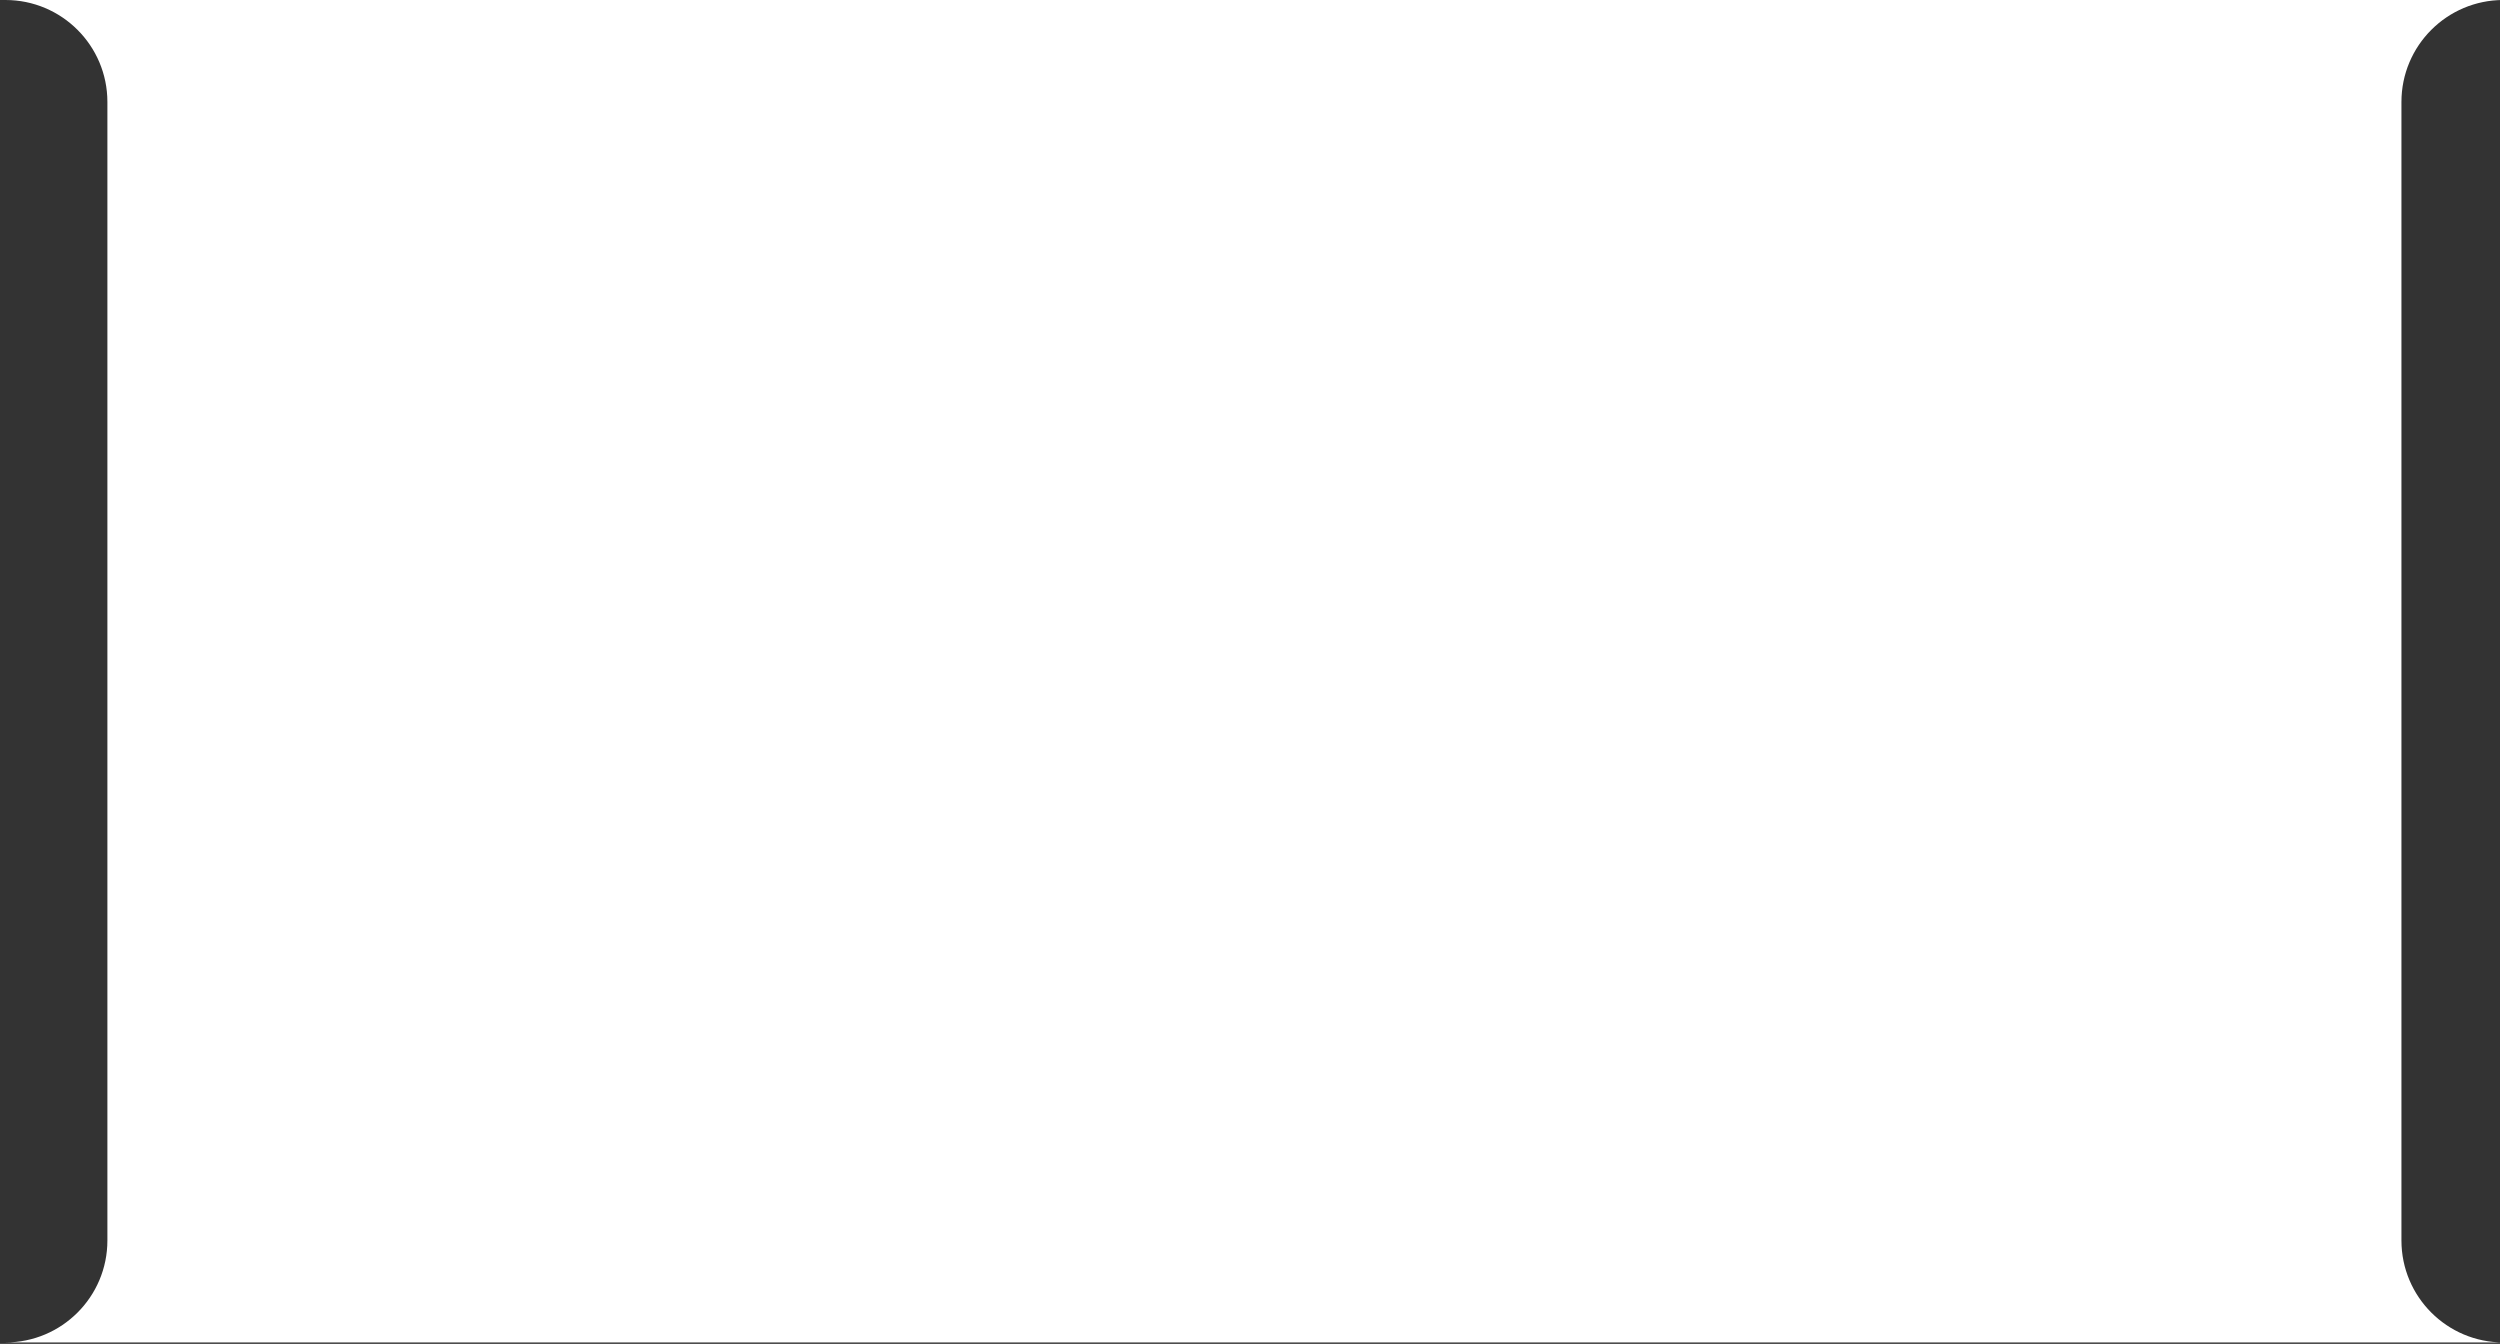 <?xml version="1.0" encoding="utf-8"?>
<!-- Generator: Adobe Illustrator 17.0.0, SVG Export Plug-In . SVG Version: 6.00 Build 0)  -->
<!DOCTYPE svg PUBLIC "-//W3C//DTD SVG 1.1//EN" "http://www.w3.org/Graphics/SVG/1.1/DTD/svg11.dtd">
<svg version="1.1" id="Layer_1" xmlns="http://www.w3.org/2000/svg" xmlns:xlink="http://www.w3.org/1999/xlink" x="0px" y="0px"
	 width="294.24px" height="158.17px" viewBox="0 0 294.24 158.17" enable-background="new 0 0 294.24 158.17" xml:space="preserve">
<rect x="0" y="0" width="294.24" height="158.17" fill="#333333" stroke="none"/>
<path fill="#FFFFFF" d="M282.64,146V12c0-6.627,5.373-12,12-12h-294c6.627,0,12,5.373,12,12v134c0,6.627-5.373,12-12,12h294
	C288.013,158,282.64,152.627,282.64,146z"/>
</svg>
